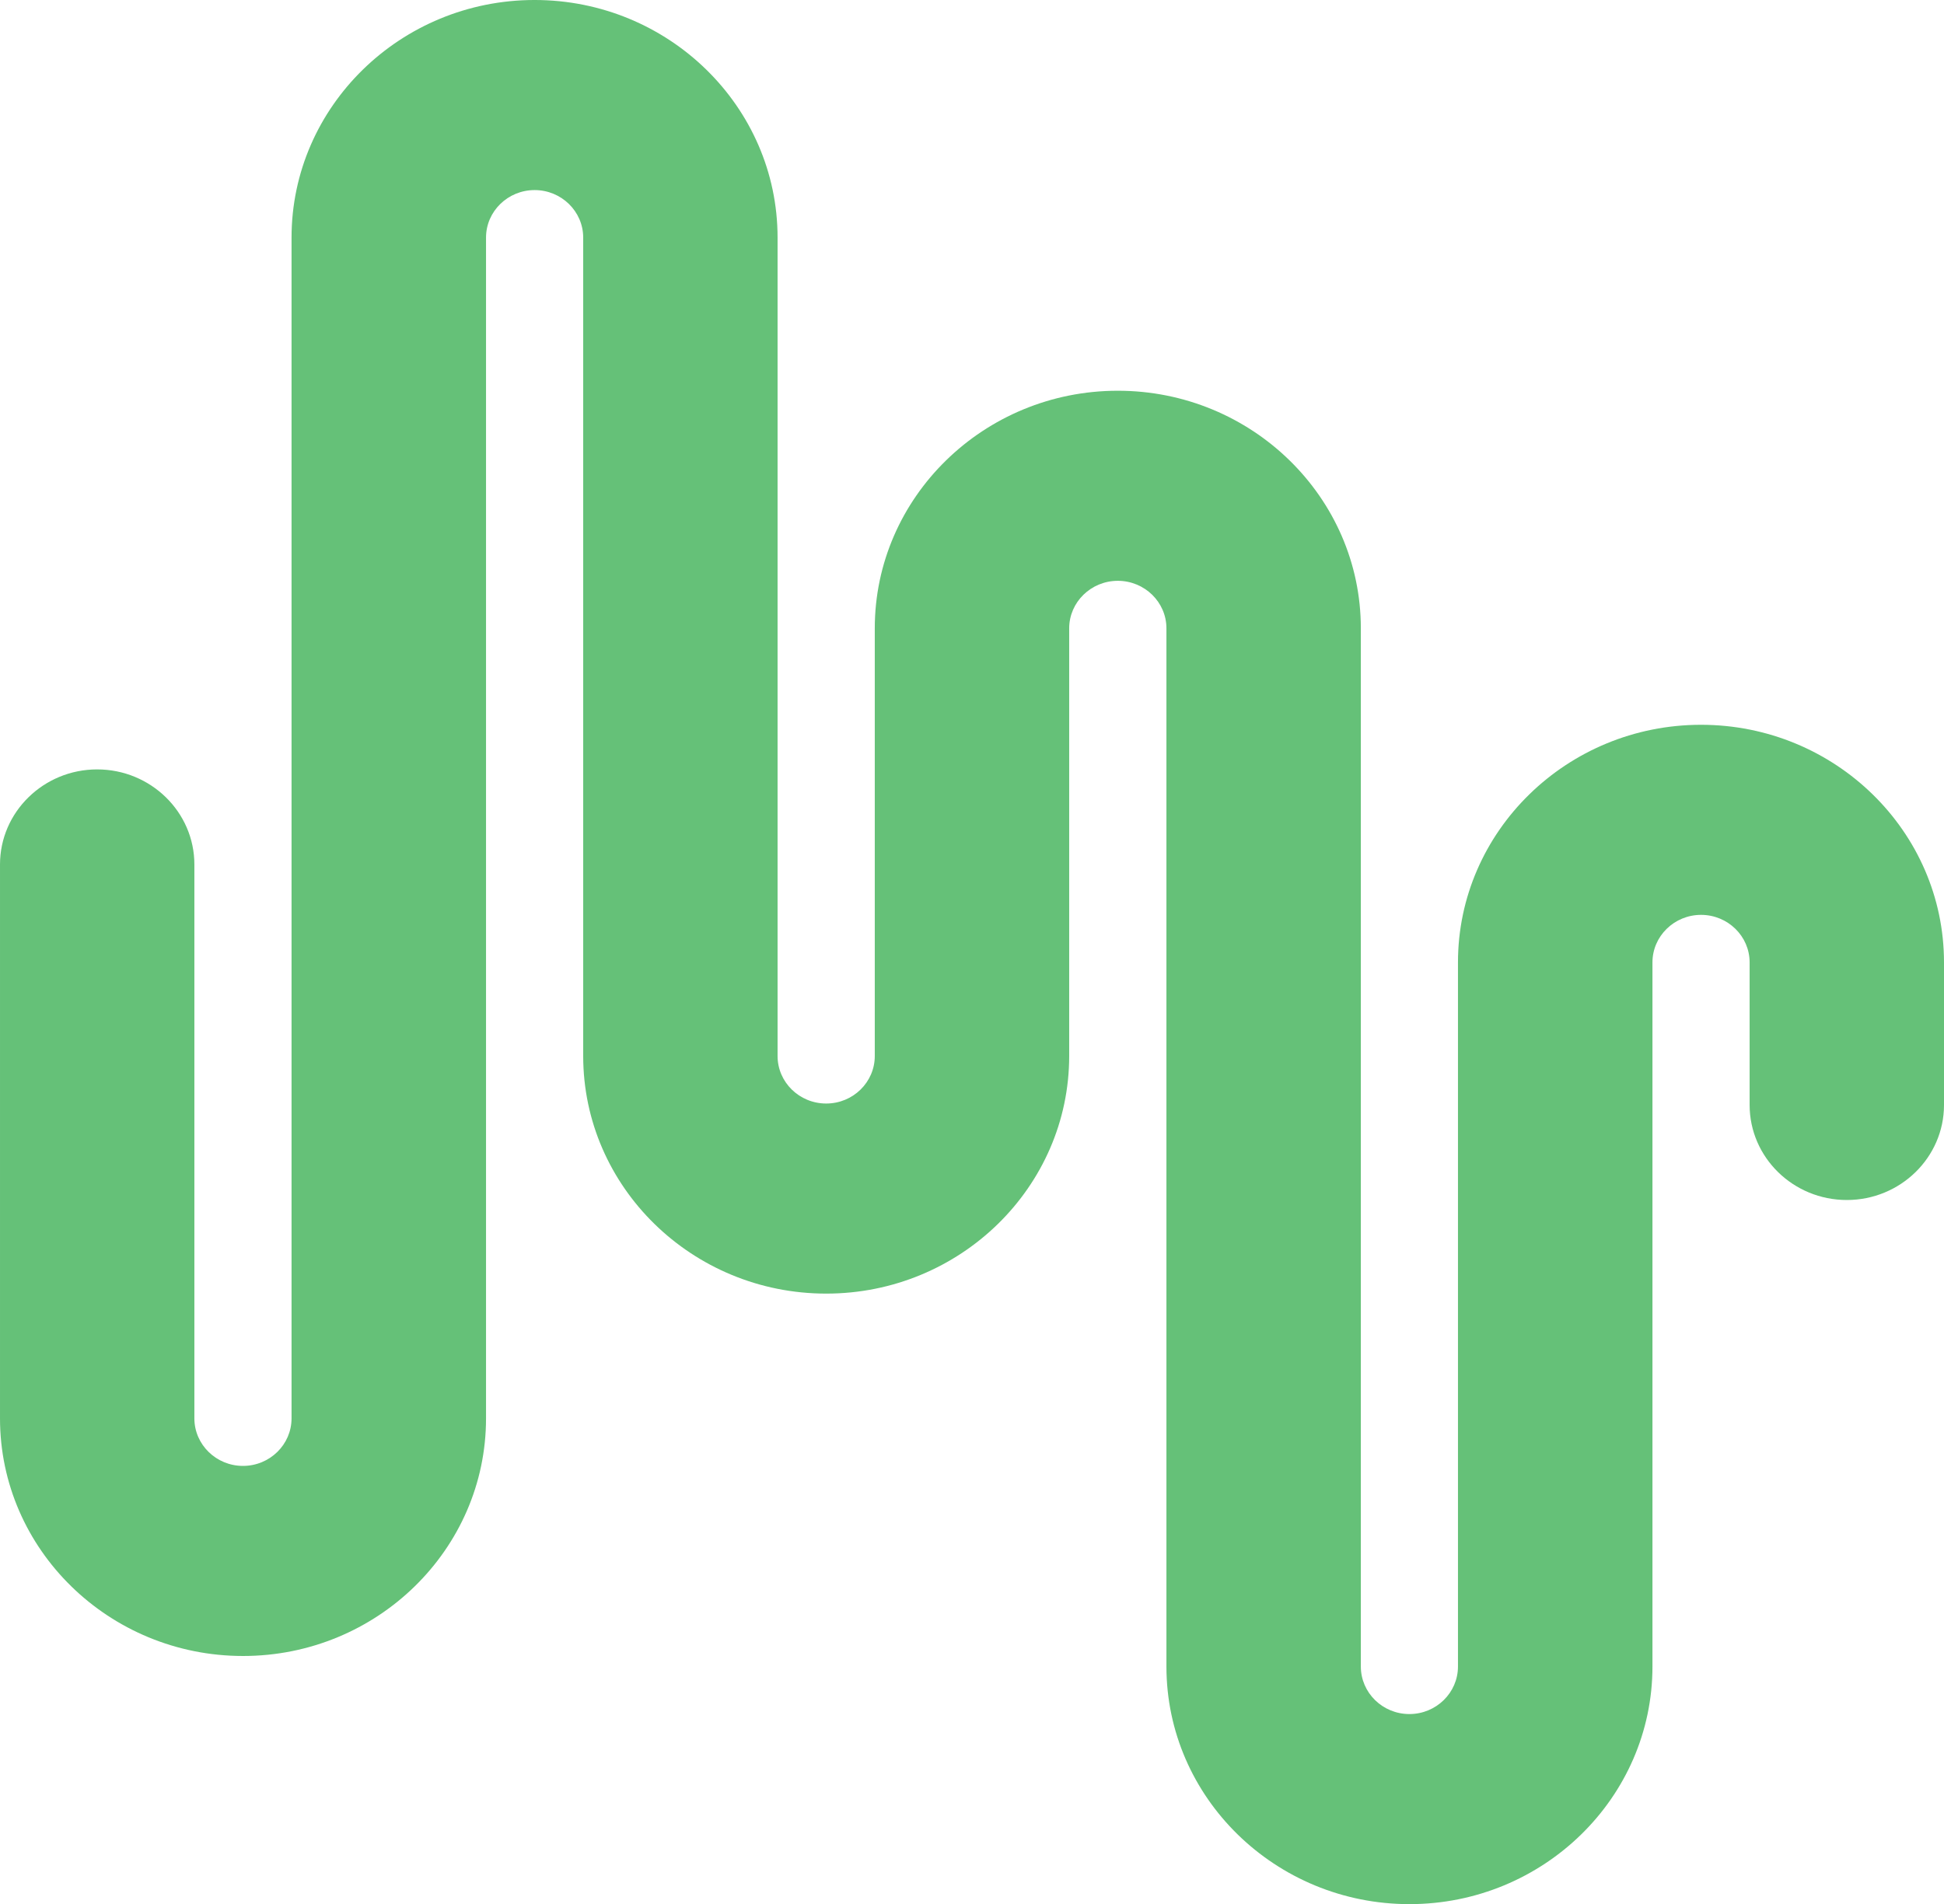 <?xml version="1.0" encoding="UTF-8" standalone="no"?>
<!-- Created with Inkscape (http://www.inkscape.org/) -->

<svg
   xmlns:dc="http://purl.org/dc/elements/1.1/"
   xmlns:cc="http://creativecommons.org/ns#"
   xmlns:rdf="http://www.w3.org/1999/02/22-rdf-syntax-ns#"
   xmlns:svg="http://www.w3.org/2000/svg"
   xmlns="http://www.w3.org/2000/svg"
   xmlns:sodipodi="http://sodipodi.sourceforge.net/DTD/sodipodi-0.dtd"
   xmlns:inkscape="http://www.inkscape.org/namespaces/inkscape"
   width="54.757"
   height="53.644"
   id="svg3133"
   version="1.1"
   inkscape:version="0.48.4 r9939"
   sodipodi:docname="New document 8">
  <defs
     id="defs3135" />
  <sodipodi:namedview
     id="base"
     pagecolor="#ffffff"
     bordercolor="#666666"
     borderopacity="1.0"
     inkscape:pageopacity="0.0"
     inkscape:pageshadow="2"
     inkscape:zoom="1.979899"
     inkscape:cx="16.760883"
     inkscape:cy="7.2694364"
     inkscape:document-units="px"
     inkscape:current-layer="layer1"
     showgrid="false"
     fit-margin-top="0"
     fit-margin-left="0"
     fit-margin-right="0"
     fit-margin-bottom="0"
     inkscape:window-width="492"
     inkscape:window-height="405"
     inkscape:window-x="520"
     inkscape:window-y="366"
     inkscape:window-maximized="0" />
  <g
     inkscape:label="Layer 1"
     inkscape:groupmode="layer"
     id="layer1"
     transform="translate(-592.621,-145.54)">
    <path
       inkscape:connector-curvature="0"
       style="fill:#65c178"
       d="m 599.466,192.193 c 3.773,0 6.845,-3.002 6.845,-6.693 v -16.065 -17.202 c 0,-0.738 0.614,-1.338 1.369,-1.338 0.755,0 1.368,0.601 1.368,1.338 v 17.201 5.856 c 0,3.69 3.07,6.694 6.845,6.694 3.775,0 6.844,-3.004 6.844,-6.694 v -5.856 -6.193 c 0,-0.738 0.616,-1.338 1.37,-1.338 0.754,0 1.369,0.601 1.369,1.338 v 6.194 23.055 c 0,3.691 3.07,6.694 6.845,6.694 3.773,0 6.845,-3.003 6.845,-6.694 v -19.837 c 0,-0.738 0.614,-1.339 1.369,-1.339 0.754,0 1.368,0.601 1.368,1.339 v 4.017 c 0,1.477 1.228,2.677 2.738,2.677 1.509,0 2.737,-1.2 2.737,-2.677 v -4.017 c 0,-3.691 -3.071,-6.694 -6.844,-6.694 -3.774,0 -6.846,3.002 -6.846,6.694 v 19.837 c 0,0.738 -0.614,1.339 -1.368,1.339 -0.756,0 -1.368,-0.601 -1.368,-1.339 v -23.055 -6.194 c 0,-3.69 -3.071,-6.693 -6.846,-6.693 -3.773,0 -6.845,3.003 -6.845,6.693 v 6.194 5.855 c 0,0.739 -0.613,1.339 -1.369,1.339 -0.755,0 -1.369,-0.6 -1.369,-1.339 v -5.855 -17.202 c 0,-3.69 -3.07,-6.693 -6.844,-6.693 -3.774,0 -6.846,3.003 -6.846,6.693 v 17.201 16.065 c 0,0.739 -0.614,1.339 -1.368,1.339 -0.754,0 -1.369,-0.601 -1.369,-1.339 v -15.605 c 0,-1.477 -1.229,-2.678 -2.739,-2.678 -1.508,0 -2.736,1.201 -2.736,2.678 v 15.606 c 0,3.691 3.072,6.693 6.845,6.693 z"
       id="path2988" />
  </g>
</svg>
